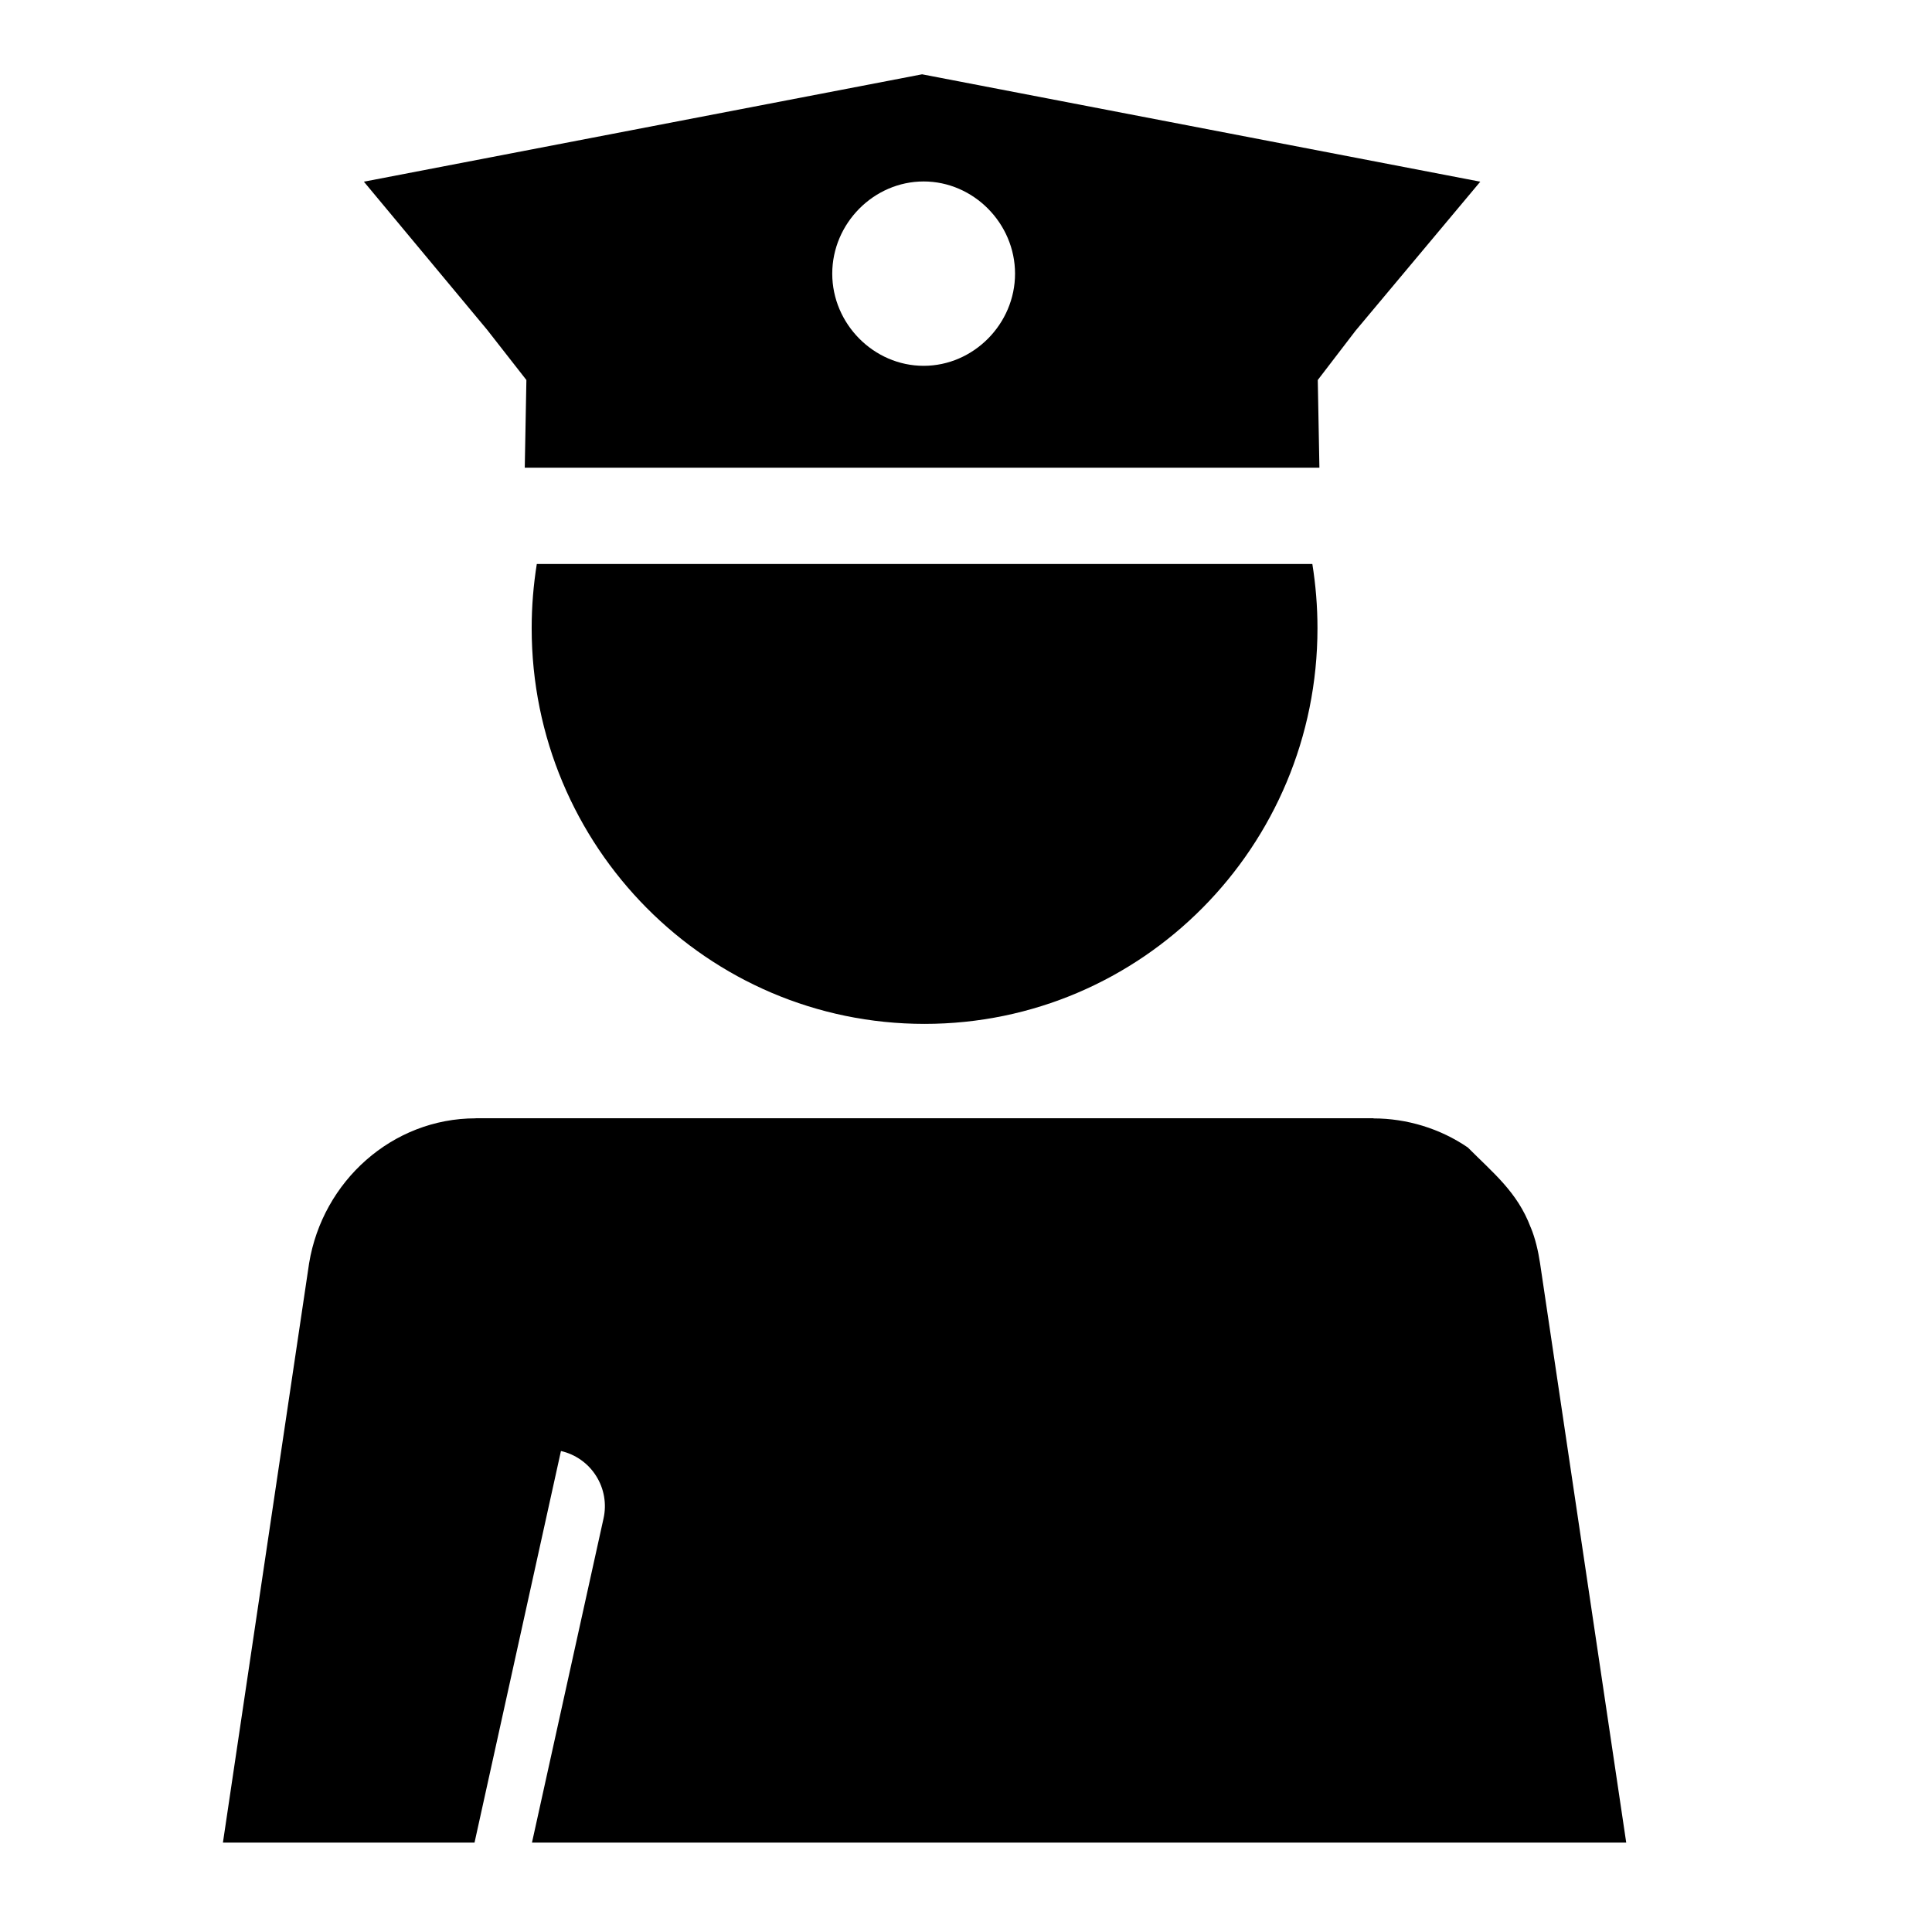 <?xml version="1.0" encoding="UTF-8"?>
<svg viewBox="0 0 26 26" version="1.1" xmlns="http://www.w3.org/2000/svg" xmlns:xlink="http://www.w3.org/1999/xlink">
    <path d="M7.159,24.797 L8.122,20.435 C8.166,20.238 8.13,20.032 8.022,19.862 C7.915,19.692 7.745,19.572 7.549,19.527 L6.386,24.797 L3,24.797 L4.16,16.999 C4.342,15.895 5.28,15.05 6.401,15.05 L6.401,15.049 L6.42,15.049 L6.438,15.049 L18.483,15.049 L18.483,15.051 C18.933,15.051 19.382,15.188 19.753,15.442 C20.094,15.785 20.42,16.042 20.599,16.517 L20.6,16.518 C20.662,16.667 20.701,16.839 20.725,16.998 L21.885,24.797 L7.159,24.797 Z M7.224,7.59 L17.661,7.59 C17.706,7.871 17.73,8.16 17.73,8.454 C17.73,11.395 15.364,13.779 12.442,13.779 C9.522,13.779 7.155,11.395 7.155,8.454 C7.155,8.16 7.179,7.871 7.224,7.59 Z M22.283,27.983 C22.277,28.044 22.291,27.917 22.283,27.983 Z M12.43,2.442 C13.101,2.442 13.66,3.006 13.66,3.683 C13.66,4.359 13.101,4.923 12.43,4.923 C11.759,4.923 11.2,4.359 11.2,3.683 C11.2,3.006 11.759,2.442 12.43,2.442 Z M7.084,5.114 L7.062,6.294 L17.756,6.294 L17.734,5.114 L18.242,4.451 L19.921,2.445 L12.409,1 L4.897,2.445 L6.554,4.436 L7.084,5.114 Z" fill="#000000"></path>
</svg>